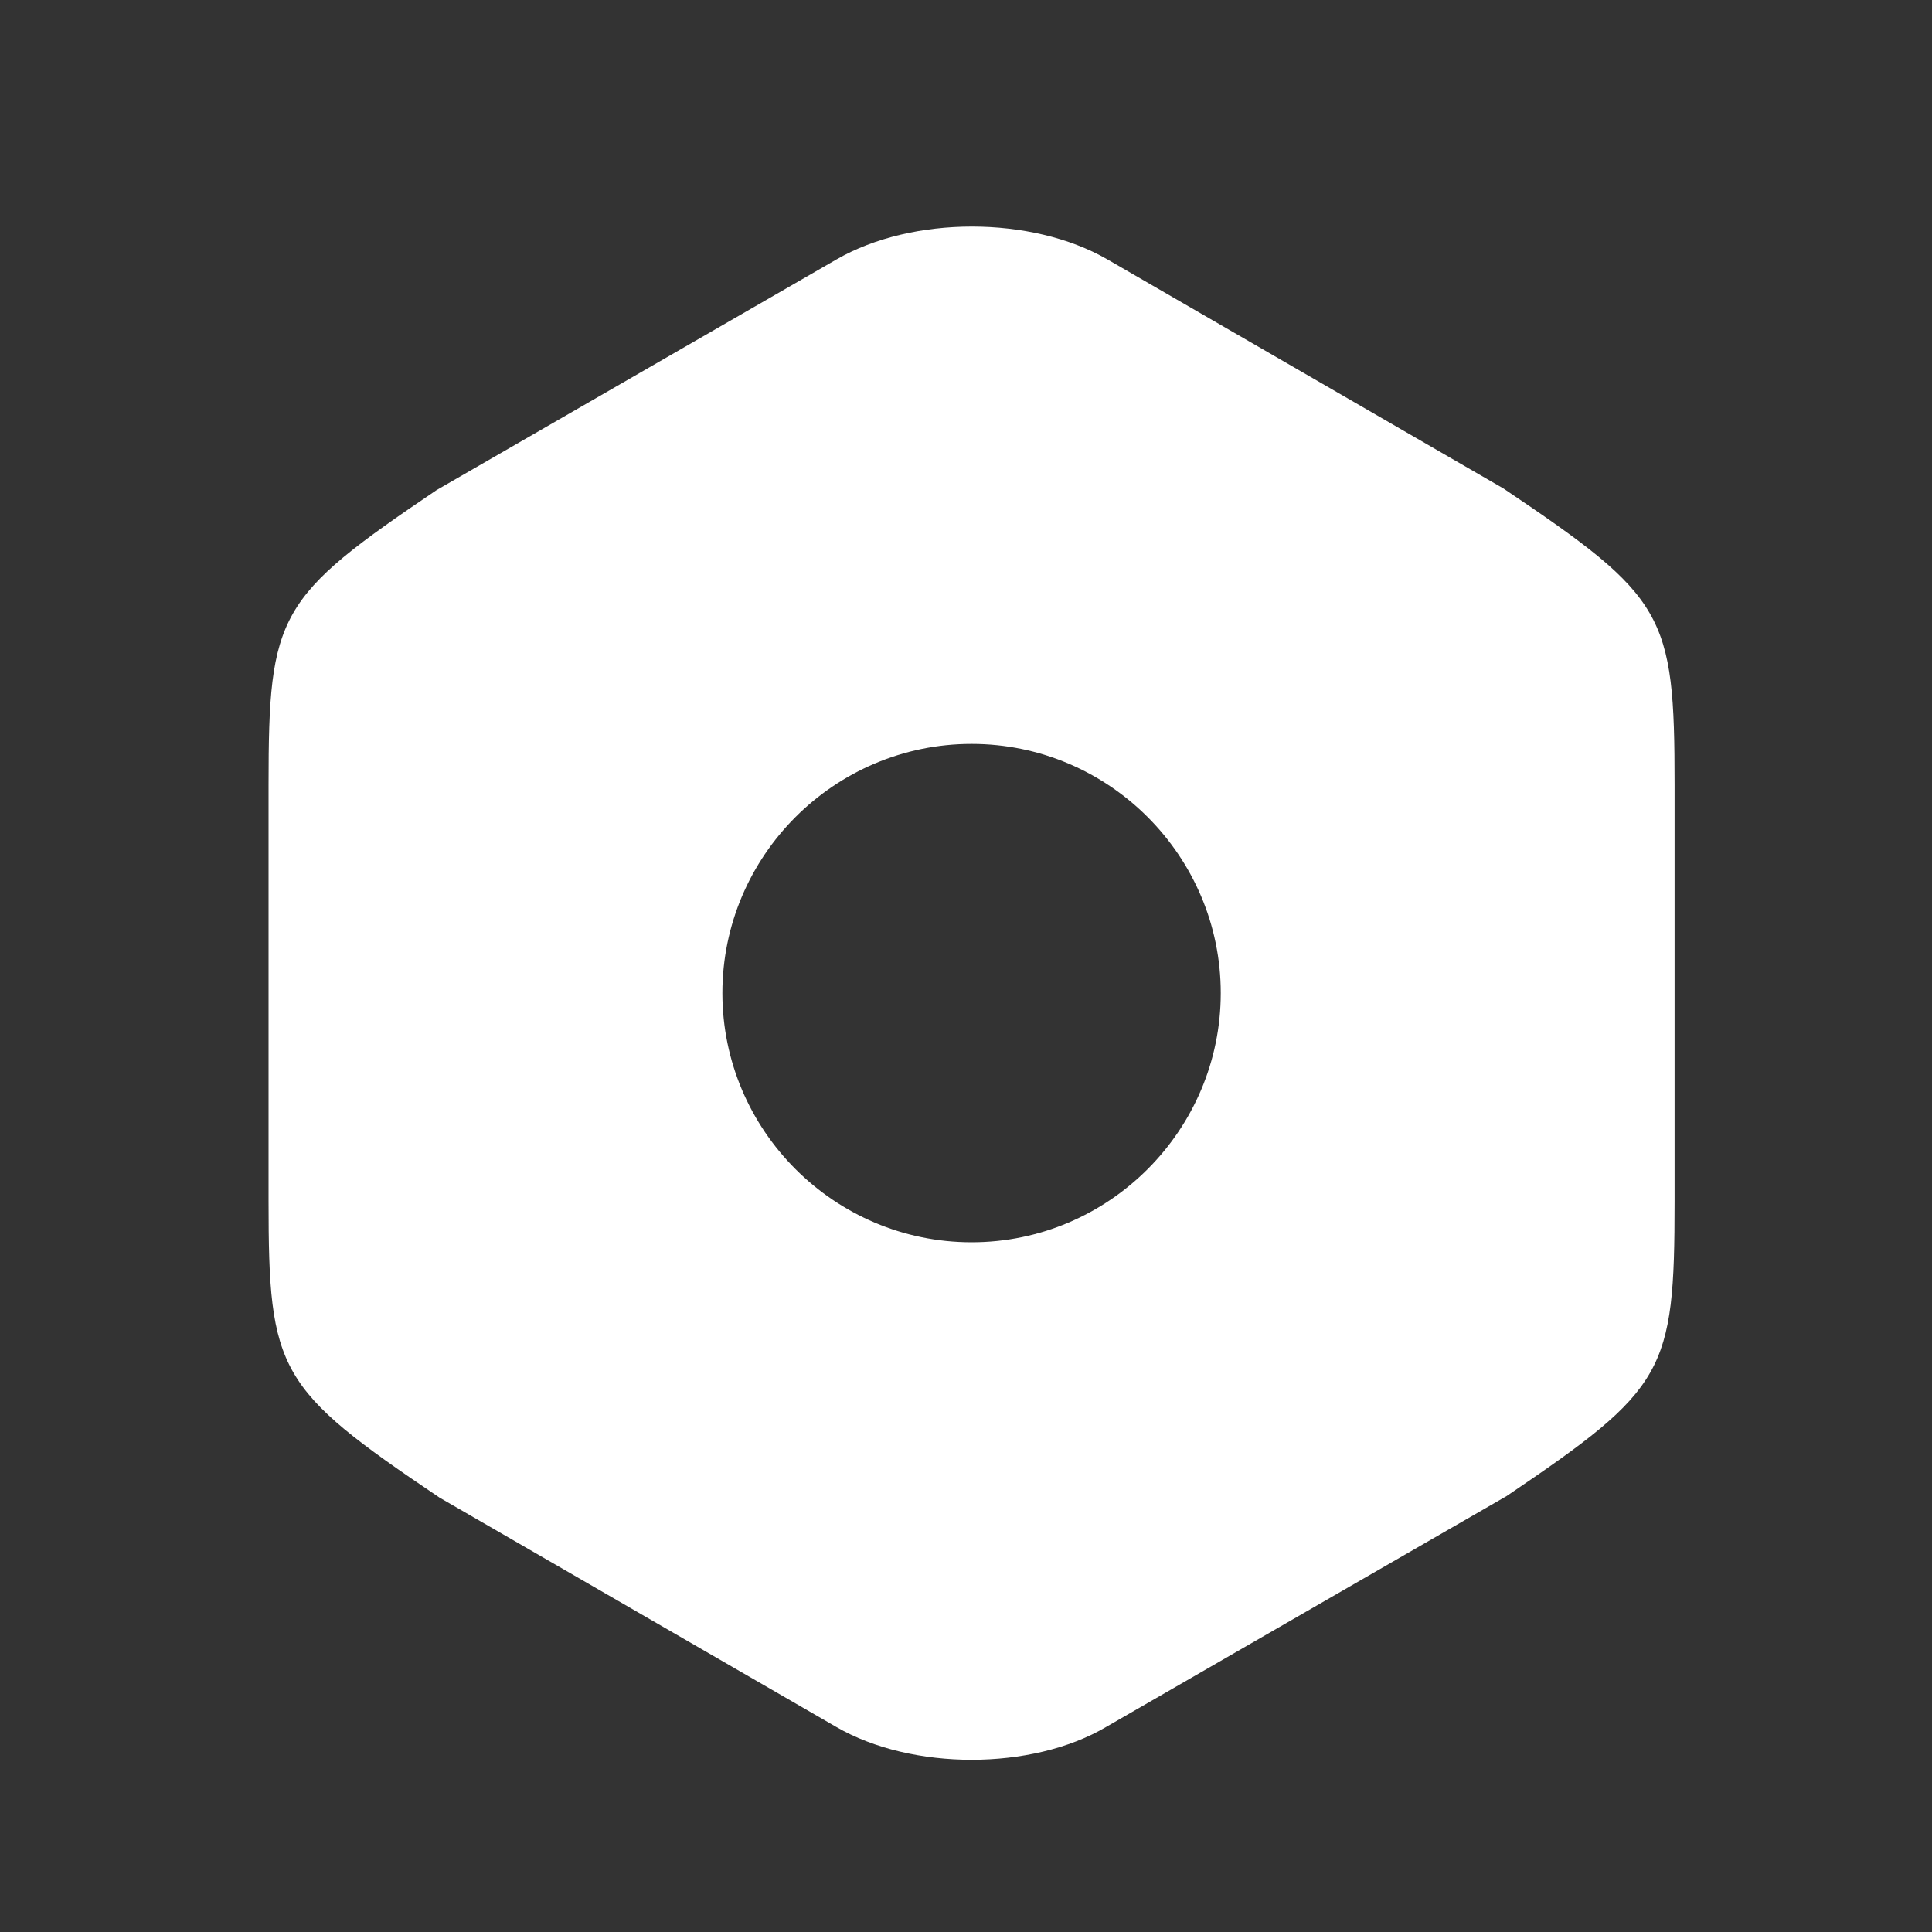 <svg width="21" height="21" viewBox="0 0 21 21" fill="none" xmlns="http://www.w3.org/2000/svg">
<rect x="0" y="0" width="21" height="21" fill="#333333" stroke="none"/>
<path d="M16.344 5.311L12.036 2.819C11.211 2.344 9.919 2.344 9.094 2.819L4.744 5.328C3.019 6.494 2.919 6.669 2.919 8.528V13.053C2.919 14.911 3.019 15.094 4.777 16.278L9.086 18.769C9.502 19.011 10.036 19.128 10.561 19.128C11.086 19.128 11.619 19.011 12.027 18.769L16.377 16.261C18.102 15.094 18.202 14.919 18.202 13.061V8.528C18.202 6.669 18.102 6.494 16.344 5.311ZM10.561 13.503C9.069 13.503 7.852 12.286 7.852 10.794C7.852 9.303 9.069 8.086 10.561 8.086C12.052 8.086 13.269 9.303 13.269 10.794C13.269 12.286 12.052 13.503 10.561 13.503Z" fill="white"/>
</svg>
